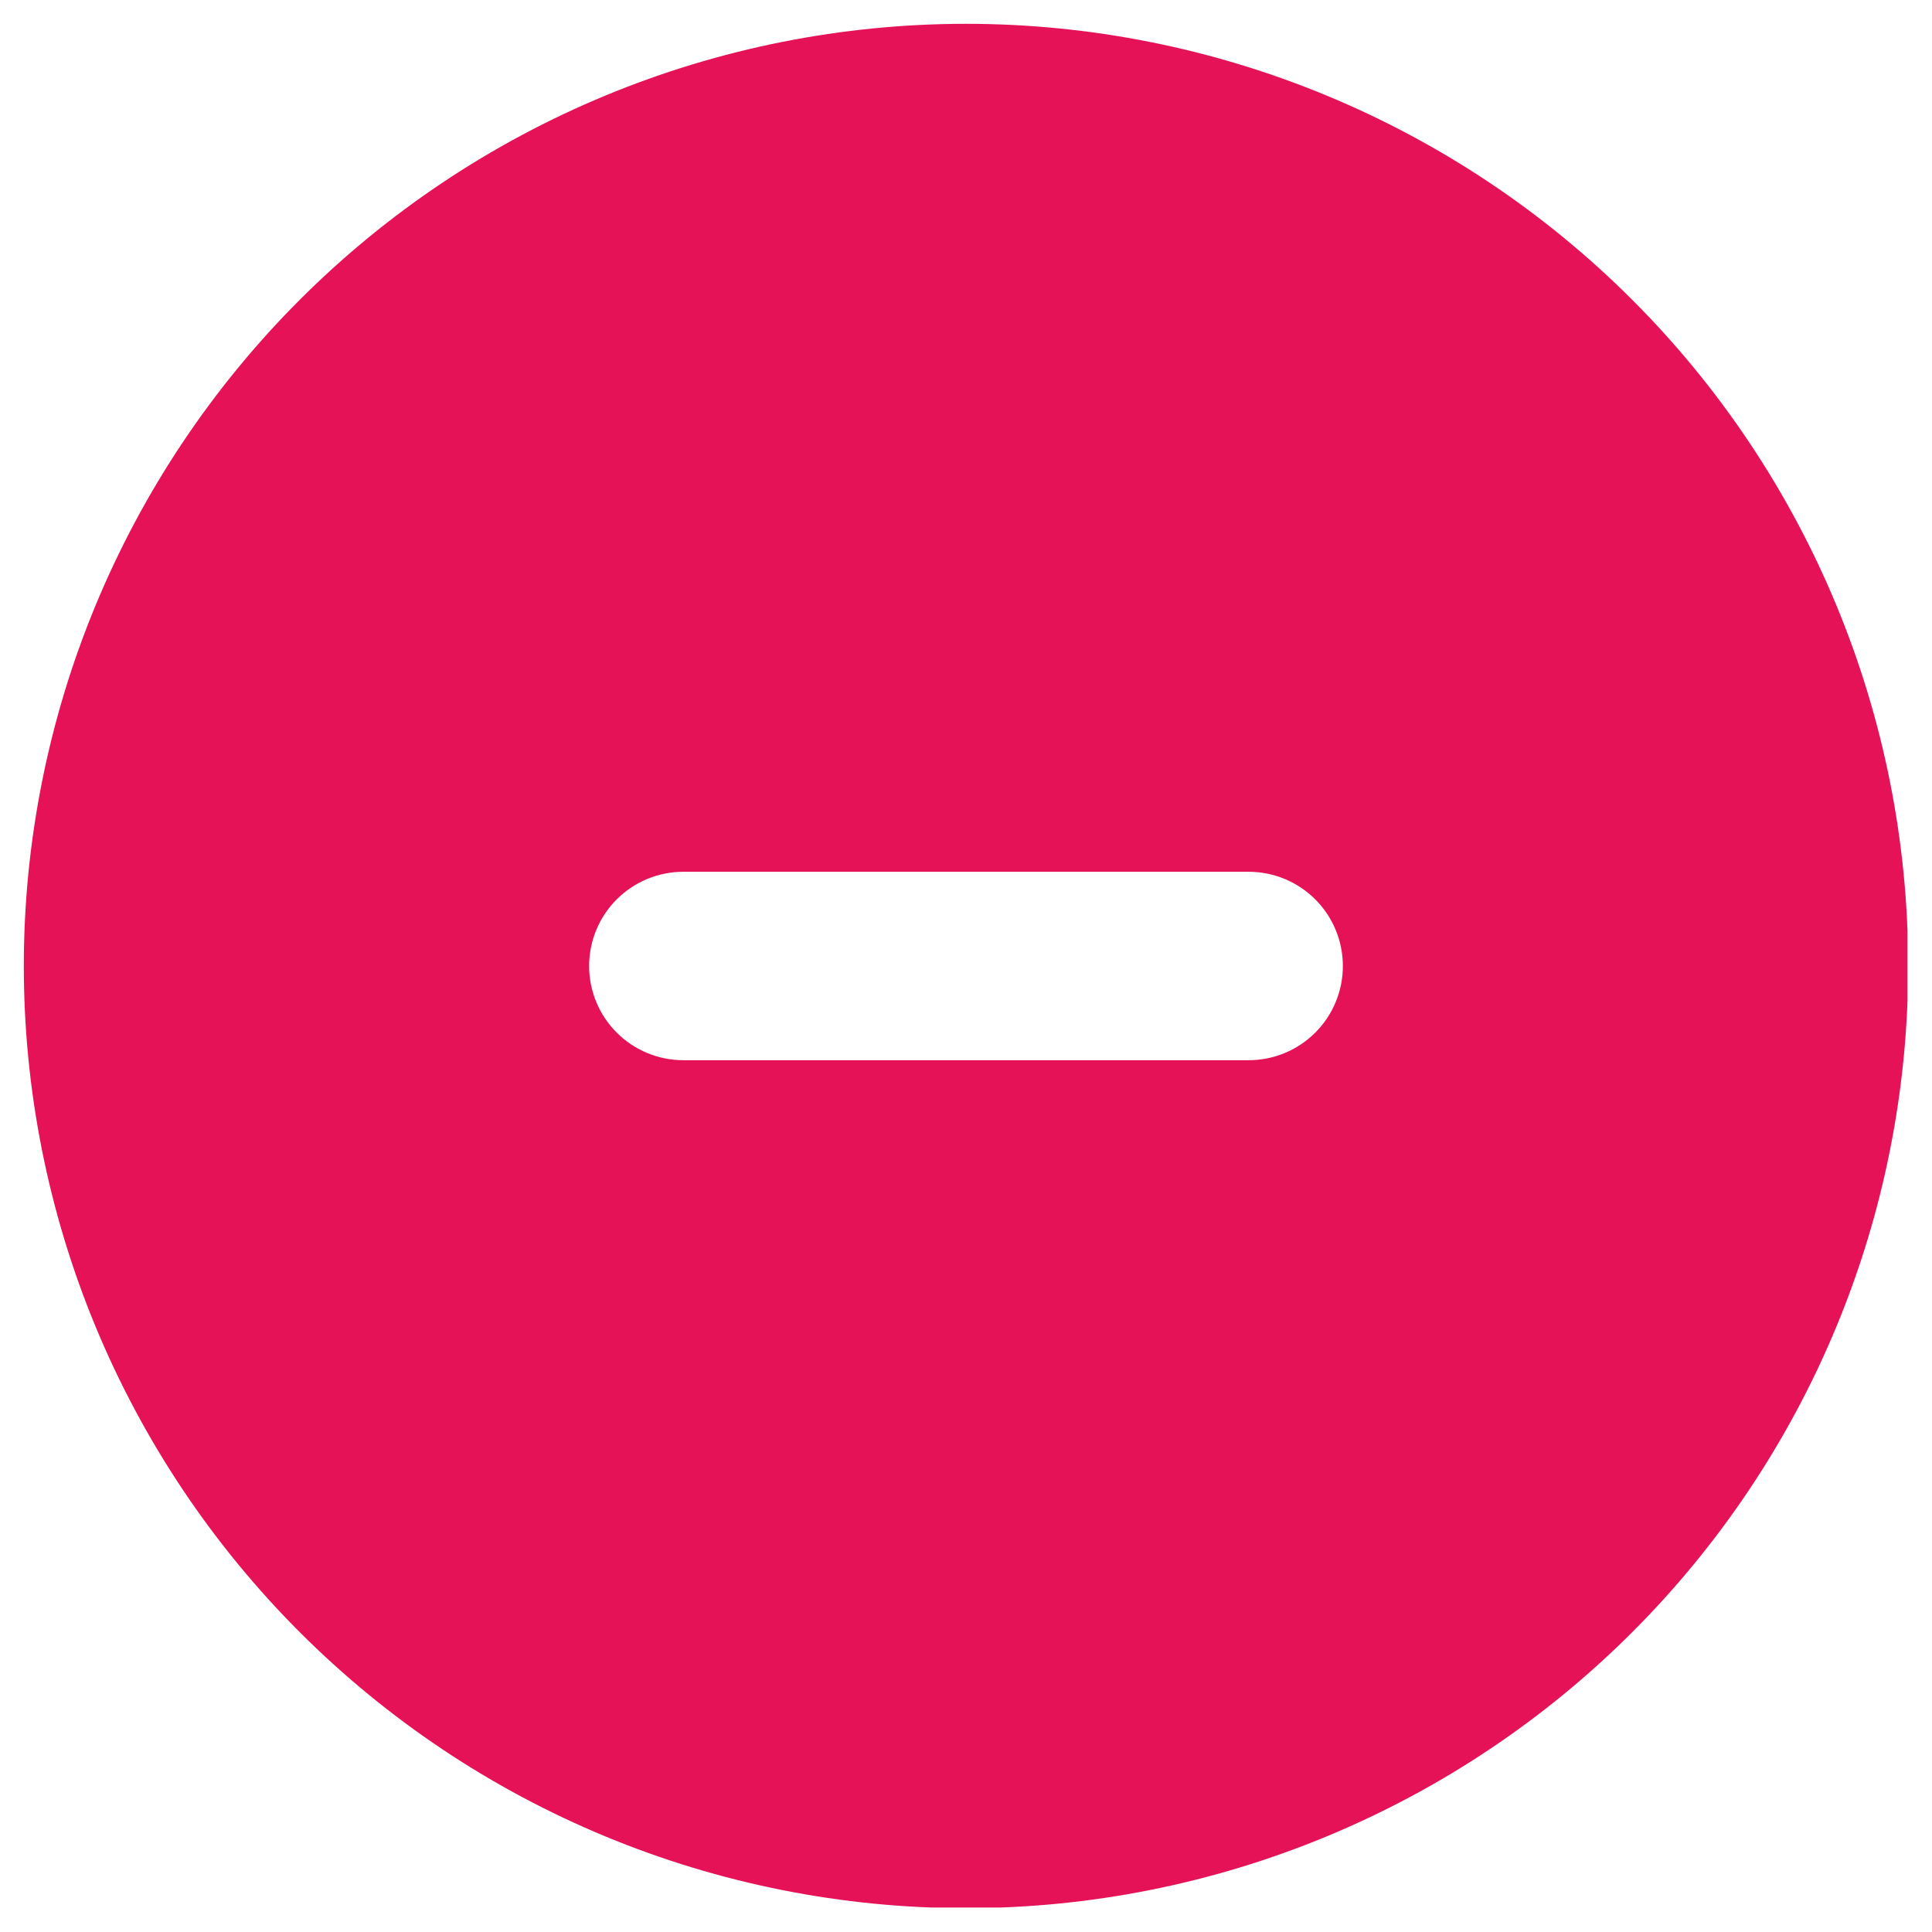 <svg xmlns="http://www.w3.org/2000/svg" xmlns:xlink="http://www.w3.org/1999/xlink" width="1080" zoomAndPan="magnify" viewBox="0 0 810 810" height="1080" preserveAspectRatio="xMidYMid meet" version="1.0"><defs><clipPath id="560971f08f"><path d="M 9.984 9.984 L 799.734 9.984 L 799.734 799.734 L 9.984 799.734 Z M 9.984 9.984 " clip-rule="nonzero"/></clipPath></defs><g clip-path="url(#560971f08f)"><path fill="#e51258" d="M 404.996 800.004 C 411.461 800.004 417.922 799.848 424.379 799.531 C 430.836 799.211 437.281 798.738 443.715 798.105 C 450.148 797.469 456.562 796.68 462.957 795.73 C 469.352 794.781 475.719 793.676 482.059 792.414 C 488.398 791.156 494.703 789.738 500.977 788.168 C 507.246 786.598 513.477 784.875 519.66 782.996 C 525.848 781.121 531.984 779.094 538.07 776.914 C 544.156 774.738 550.188 772.41 556.16 769.938 C 562.133 767.465 568.039 764.844 573.883 762.082 C 579.727 759.316 585.5 756.41 591.203 753.363 C 596.902 750.316 602.527 747.129 608.07 743.809 C 613.617 740.484 619.078 737.027 624.453 733.434 C 629.828 729.844 635.109 726.121 640.305 722.27 C 645.496 718.418 650.59 714.445 655.586 710.344 C 660.586 706.242 665.477 702.02 670.27 697.68 C 675.059 693.336 679.738 688.883 684.309 684.309 C 688.883 679.738 693.336 675.059 697.68 670.27 C 702.02 665.477 706.242 660.586 710.344 655.586 C 714.445 650.59 718.418 645.496 722.27 640.305 C 726.121 635.109 729.844 629.828 733.434 624.453 C 737.027 619.078 740.484 613.617 743.809 608.07 C 747.129 602.527 750.316 596.902 753.363 591.203 C 756.41 585.5 759.316 579.727 762.082 573.883 C 764.844 568.039 767.465 562.133 769.938 556.16 C 772.41 550.188 774.738 544.156 776.914 538.07 C 779.094 531.984 781.121 525.848 782.996 519.66 C 784.875 513.477 786.598 507.246 788.168 500.977 C 789.738 494.703 791.156 488.398 792.414 482.059 C 793.676 475.719 794.781 469.352 795.73 462.957 C 796.68 456.562 797.469 450.148 798.105 443.715 C 798.738 437.281 799.211 430.836 799.531 424.379 C 799.848 417.922 800.004 411.461 800.004 404.996 C 800.004 398.531 799.848 392.07 799.531 385.613 C 799.211 379.156 798.738 372.711 798.105 366.277 C 797.469 359.844 796.68 353.43 795.73 347.035 C 794.781 340.641 793.676 334.273 792.414 327.934 C 791.156 321.594 789.738 315.289 788.168 309.016 C 786.598 302.746 784.875 296.516 782.996 290.332 C 781.121 284.145 779.094 278.008 776.914 271.922 C 774.738 265.836 772.41 259.805 769.938 253.832 C 767.465 247.859 764.844 241.953 762.082 236.109 C 759.316 230.262 756.41 224.492 753.363 218.789 C 750.316 213.09 747.129 207.465 743.809 201.922 C 740.484 196.375 737.027 190.914 733.434 185.539 C 729.844 180.164 726.121 174.883 722.27 169.688 C 718.418 164.496 714.445 159.402 710.344 154.406 C 706.242 149.406 702.02 144.516 697.68 139.723 C 693.336 134.934 688.883 130.254 684.309 125.684 C 679.738 121.109 675.059 116.656 670.27 112.312 C 665.477 107.973 660.586 103.75 655.586 99.648 C 650.59 95.547 645.496 91.57 640.305 87.723 C 635.109 83.871 629.828 80.148 624.453 76.559 C 619.078 72.965 613.617 69.508 608.07 66.184 C 602.527 62.863 596.902 59.676 591.203 56.629 C 585.5 53.582 579.727 50.676 573.883 47.91 C 568.039 45.148 562.133 42.527 556.16 40.055 C 550.188 37.582 544.156 35.254 538.07 33.078 C 531.984 30.898 525.848 28.871 519.66 26.996 C 513.477 25.117 507.246 23.395 500.977 21.824 C 494.703 20.254 488.398 18.836 482.059 17.578 C 475.719 16.316 469.352 15.211 462.957 14.262 C 456.562 13.312 450.148 12.523 443.715 11.887 C 437.281 11.254 430.836 10.781 424.379 10.461 C 417.922 10.145 411.461 9.984 404.996 9.984 C 398.531 9.984 392.07 10.145 385.613 10.461 C 379.156 10.781 372.711 11.254 366.277 11.887 C 359.844 12.523 353.43 13.312 347.035 14.262 C 340.641 15.211 334.273 16.316 327.934 17.578 C 321.594 18.836 315.289 20.254 309.016 21.824 C 302.746 23.395 296.516 25.117 290.332 26.996 C 284.145 28.871 278.008 30.898 271.922 33.078 C 265.836 35.254 259.805 37.582 253.832 40.055 C 247.859 42.527 241.953 45.148 236.109 47.91 C 230.262 50.676 224.492 53.582 218.789 56.629 C 213.09 59.676 207.465 62.863 201.922 66.184 C 196.375 69.508 190.914 72.965 185.539 76.559 C 180.164 80.148 174.883 83.871 169.688 87.723 C 164.496 91.57 159.402 95.547 154.406 99.648 C 149.406 103.75 144.512 107.973 139.723 112.312 C 134.934 116.656 130.254 121.109 125.684 125.684 C 121.109 130.254 116.656 134.934 112.312 139.723 C 107.973 144.516 103.75 149.406 99.648 154.406 C 95.547 159.402 91.57 164.496 87.723 169.688 C 83.871 174.883 80.148 180.164 76.559 185.539 C 72.965 190.914 69.508 196.375 66.184 201.922 C 62.863 207.465 59.676 213.09 56.629 218.789 C 53.582 224.492 50.676 230.262 47.91 236.109 C 45.148 241.953 42.527 247.859 40.055 253.832 C 37.582 259.805 35.254 265.836 33.078 271.922 C 30.898 278.008 28.871 284.145 26.996 290.332 C 25.117 296.516 23.395 302.746 21.824 309.016 C 20.254 315.289 18.836 321.594 17.578 327.934 C 16.316 334.273 15.211 340.641 14.262 347.035 C 13.312 353.43 12.523 359.844 11.887 366.277 C 11.254 372.711 10.781 379.156 10.461 385.613 C 10.145 392.07 9.984 398.531 9.984 404.996 C 9.984 411.461 10.145 417.922 10.461 424.379 C 10.781 430.836 11.254 437.281 11.887 443.715 C 12.523 450.148 13.312 456.562 14.262 462.957 C 15.211 469.352 16.316 475.719 17.578 482.059 C 18.836 488.398 20.254 494.703 21.824 500.977 C 23.395 507.246 25.117 513.477 26.996 519.66 C 28.871 525.848 30.898 531.984 33.078 538.07 C 35.254 544.156 37.582 550.188 40.055 556.16 C 42.527 562.133 45.148 568.039 47.91 573.883 C 50.676 579.727 53.582 585.5 56.629 591.203 C 59.676 596.902 62.863 602.527 66.184 608.07 C 69.508 613.617 72.965 619.078 76.559 624.453 C 80.148 629.828 83.871 635.109 87.723 640.305 C 91.57 645.496 95.547 650.59 99.648 655.586 C 103.75 660.586 107.973 665.477 112.312 670.27 C 116.656 675.059 121.109 679.738 125.684 684.309 C 130.254 688.883 134.934 693.336 139.723 697.68 C 144.512 702.02 149.406 706.242 154.406 710.344 C 159.402 714.445 164.496 718.418 169.688 722.27 C 174.883 726.121 180.164 729.844 185.539 733.434 C 190.914 737.027 196.375 740.484 201.922 743.809 C 207.465 747.129 213.09 750.316 218.789 753.363 C 224.492 756.41 230.262 759.316 236.109 762.082 C 241.953 764.844 247.859 767.465 253.832 769.938 C 259.805 772.41 265.836 774.738 271.922 776.914 C 278.008 779.094 284.145 781.121 290.332 782.996 C 296.516 784.875 302.746 786.598 309.016 788.168 C 315.289 789.738 321.594 791.156 327.934 792.414 C 334.273 793.676 340.641 794.781 347.035 795.73 C 353.43 796.68 359.844 797.469 366.277 798.105 C 372.711 798.738 379.156 799.211 385.613 799.531 C 392.07 799.848 398.531 800.004 404.996 800.004 Z M 286.492 365.496 L 523.5 365.496 C 524.793 365.496 526.082 365.559 527.371 365.684 C 528.66 365.812 529.938 366 531.207 366.254 C 532.473 366.508 533.727 366.82 534.965 367.195 C 536.203 367.57 537.422 368.008 538.617 368.5 C 539.809 368.996 540.98 369.551 542.121 370.16 C 543.262 370.77 544.367 371.434 545.445 372.152 C 546.52 372.871 547.559 373.641 548.559 374.461 C 549.559 375.281 550.516 376.148 551.43 377.066 C 552.344 377.98 553.215 378.938 554.035 379.938 C 554.855 380.938 555.625 381.977 556.344 383.051 C 557.062 384.125 557.727 385.234 558.336 386.375 C 558.945 387.516 559.496 388.684 559.992 389.879 C 560.488 391.074 560.922 392.293 561.301 393.531 C 561.676 394.766 561.988 396.02 562.242 397.289 C 562.492 398.559 562.684 399.836 562.809 401.125 C 562.938 402.41 563 403.703 563 404.996 C 563 406.289 562.938 407.582 562.809 408.867 C 562.684 410.156 562.492 411.434 562.242 412.703 C 561.988 413.973 561.676 415.223 561.301 416.461 C 560.922 417.699 560.488 418.918 559.992 420.113 C 559.496 421.309 558.945 422.477 558.336 423.617 C 557.727 424.758 557.062 425.867 556.344 426.941 C 555.625 428.016 554.855 429.055 554.035 430.055 C 553.215 431.055 552.344 432.012 551.43 432.926 C 550.516 433.844 549.559 434.711 548.559 435.531 C 547.559 436.352 546.52 437.121 545.445 437.84 C 544.367 438.559 543.262 439.223 542.121 439.832 C 540.98 440.441 539.809 440.996 538.617 441.488 C 537.422 441.984 536.203 442.422 534.965 442.797 C 533.727 443.172 532.473 443.484 531.207 443.738 C 529.938 443.992 528.66 444.18 527.371 444.309 C 526.082 444.434 524.793 444.496 523.5 444.496 L 286.492 444.496 C 285.199 444.496 283.91 444.434 282.621 444.309 C 281.332 444.18 280.055 443.992 278.785 443.738 C 277.52 443.484 276.266 443.172 275.027 442.797 C 273.789 442.422 272.57 441.984 271.375 441.488 C 270.18 440.996 269.012 440.441 267.871 439.832 C 266.73 439.223 265.625 438.559 264.547 437.84 C 263.473 437.121 262.434 436.352 261.434 435.531 C 260.434 434.711 259.477 433.844 258.562 432.926 C 257.648 432.012 256.777 431.055 255.957 430.055 C 255.137 429.055 254.367 428.016 253.648 426.941 C 252.93 425.867 252.266 424.758 251.656 423.617 C 251.047 422.477 250.492 421.309 250 420.113 C 249.504 418.918 249.07 417.699 248.691 416.461 C 248.316 415.223 248.004 413.973 247.75 412.703 C 247.5 411.434 247.309 410.156 247.184 408.867 C 247.055 407.582 246.992 406.289 246.992 404.996 C 246.992 403.703 247.055 402.41 247.184 401.125 C 247.309 399.836 247.5 398.559 247.75 397.289 C 248.004 396.02 248.316 394.766 248.691 393.531 C 249.07 392.293 249.504 391.074 250 389.879 C 250.492 388.684 251.047 387.516 251.656 386.375 C 252.266 385.234 252.93 384.125 253.648 383.051 C 254.367 381.977 255.137 380.938 255.957 379.938 C 256.777 378.938 257.648 377.98 258.562 377.066 C 259.477 376.148 260.434 375.281 261.434 374.461 C 262.434 373.641 263.473 372.871 264.547 372.152 C 265.625 371.434 266.73 370.77 267.871 370.16 C 269.012 369.551 270.18 368.996 271.375 368.5 C 272.57 368.008 273.789 367.57 275.027 367.195 C 276.266 366.82 277.52 366.508 278.785 366.254 C 280.055 366 281.332 365.812 282.621 365.684 C 283.91 365.559 285.199 365.496 286.492 365.496 Z M 286.492 365.496 " fill-opacity="1" fill-rule="nonzero"/></g></svg>